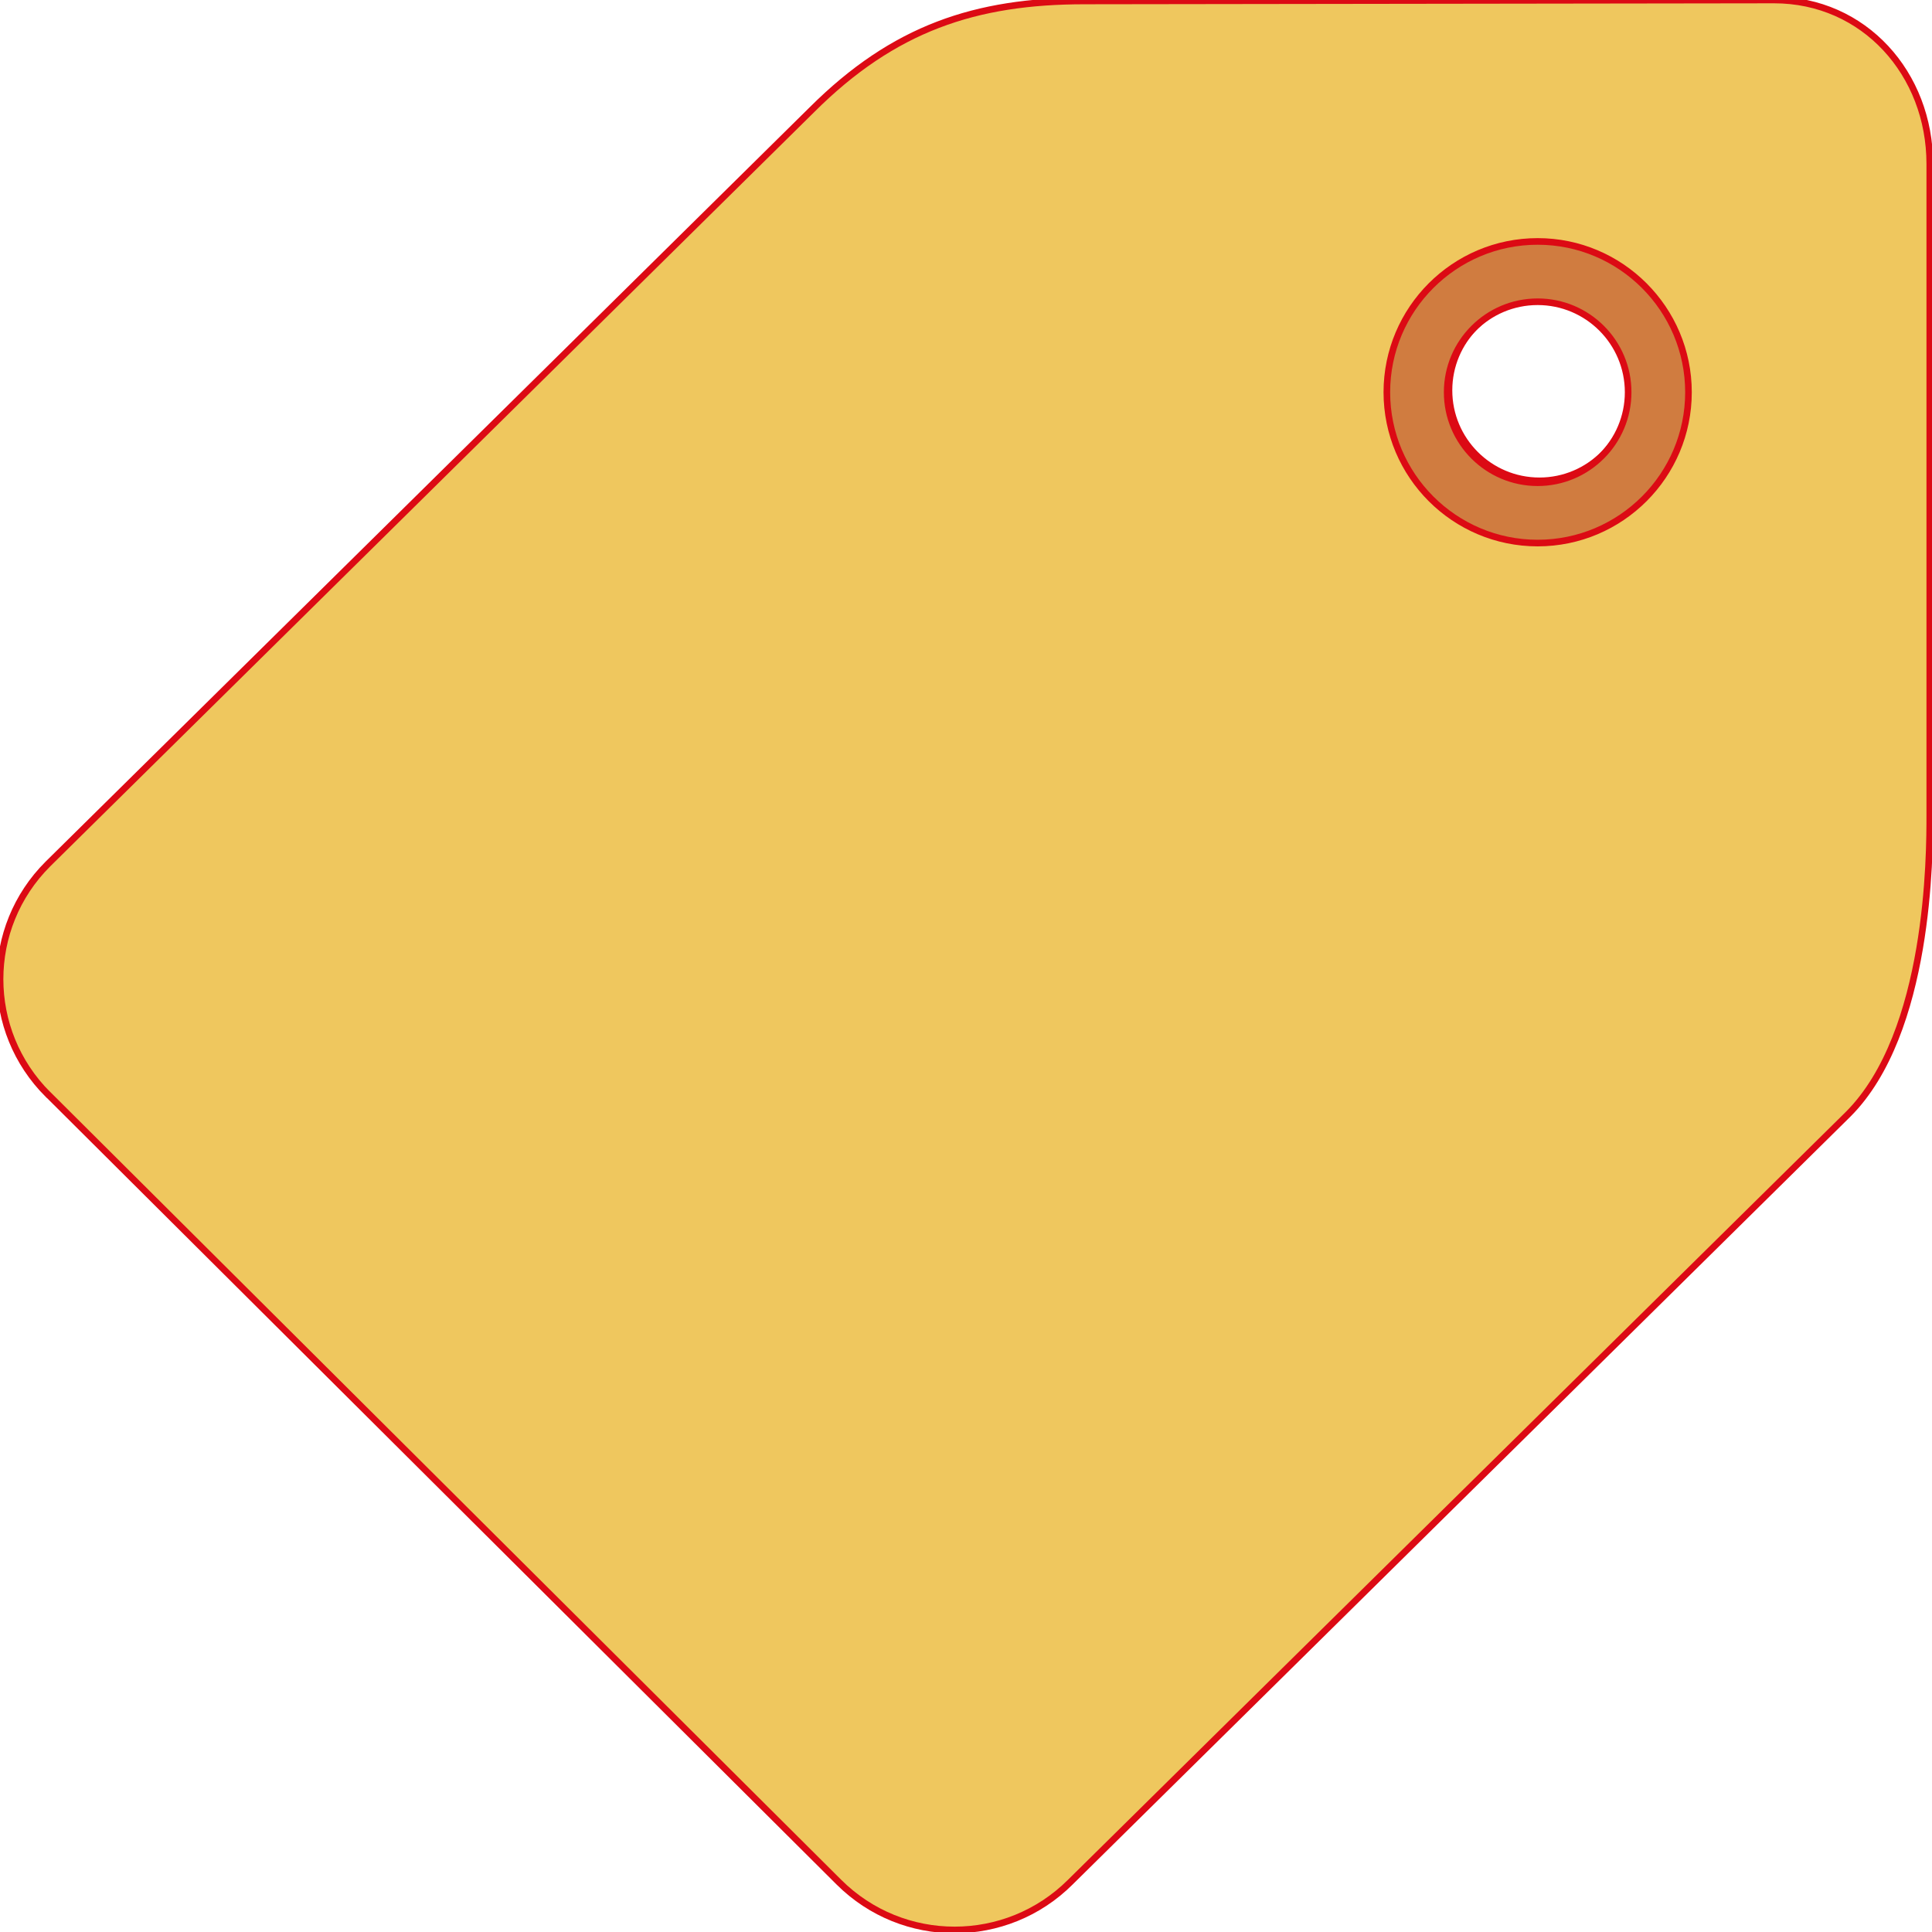 <?xml version="1.0" encoding="UTF-8"?>
<svg viewBox="0 0 292 292" xmlns="http://www.w3.org/2000/svg">
 <path d="m7.263 165.41 119.53 119.06c9.665 9.628 25.301 9.628 34.966 0l117.55-116.05c12.354-12.327 12.354-39.343 12.354-45.16v-98.488c1e-3 -13.604-9.892-24.773-23.541-24.773l-104.19 0.146c-16.485 0-28.839 4.103-41.203 16.421l-115.48 114.01c-9.655 9.619-9.655 25.21 0 34.838zm225.41-120.09c7.54 0 13.676 6.118 13.676 13.676 0 7.54-6.136 13.676-13.676 13.676-7.549 0-13.676-6.127-13.676-13.676s6.127-13.676 13.676-13.676z" fill="#efc75e" stroke="#dc0a14"/>
 <path d="m232.4 82.077c-12.573 0-22.794-10.221-22.794-22.794s10.221-22.794 22.794-22.794 22.794 10.23 22.794 22.794c1e-3 12.573-10.22 22.794-22.794 22.794zm-13.676-22.795c0 7.549 6.127 13.676 13.676 13.676 7.54 0 13.676-6.136 13.676-13.676 0-7.558-6.136-13.676-13.676-13.676-7.549 0-13.676 6.127-13.676 13.676z" fill="#d07c40" stroke="#dc0a14"/>
</svg>